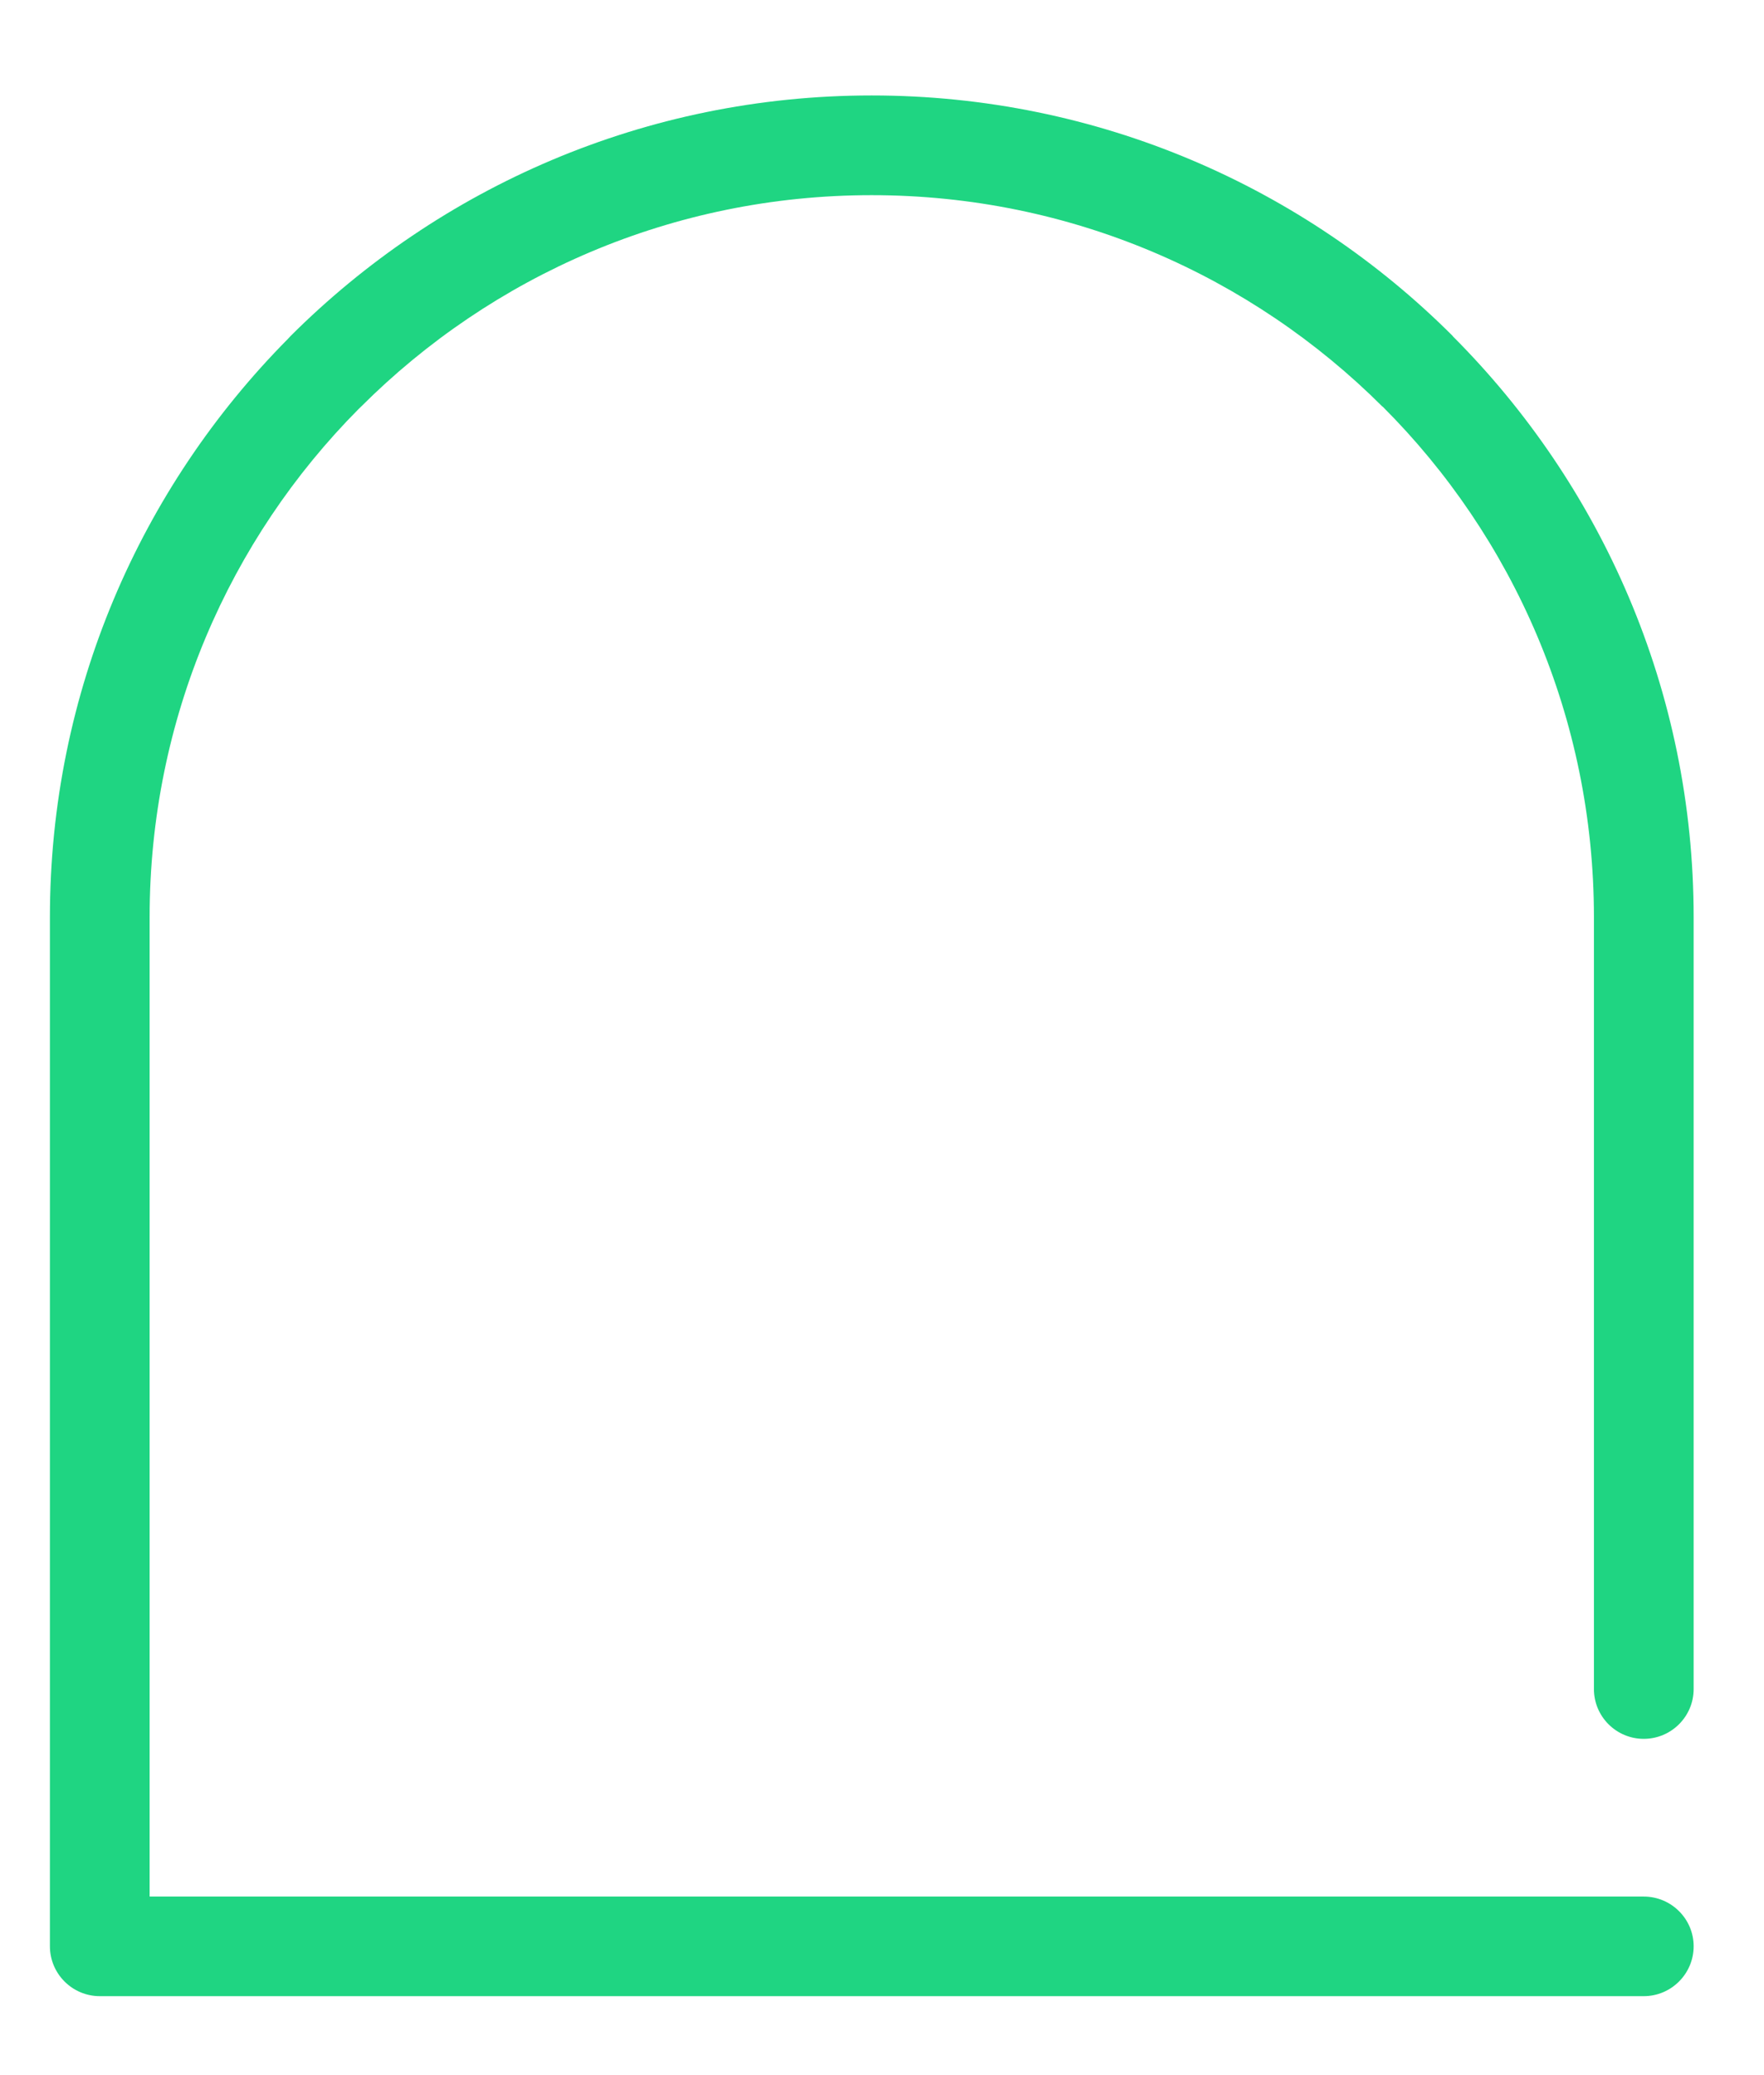 <?xml version="1.0" encoding="UTF-8"?>
<svg width="17px" height="20px" viewBox="0 0 17 20" version="1.1" xmlns="http://www.w3.org/2000/svg" xmlns:xlink="http://www.w3.org/1999/xlink">
    <!-- Generator: Sketch 47 (45396) - http://www.bohemiancoding.com/sketch -->
    <title>Fill 3</title>
    <desc>Created with Sketch.</desc>
    <defs></defs>
    <g id="Page-1" stroke="none" stroke-width="1" fill="none" fill-rule="evenodd">
        <g id="GXX_LandingPage#1" transform="translate(-1036, -284)" fill="#1FD582">
            <g id="Group-16" transform="translate(925, 120)">
                <path d="M127.322,180.279 C127.322,180.544 127.106,180.759 126.841,180.759 C126.576,180.759 126.361,180.544 126.361,180.279 L126.361,172.84 C126.361,170.917 125.582,169.175 124.325,167.919 L124.323,167.918 L124.323,167.919 C123.062,166.66 121.323,165.881 119.4,165.881 C117.48,165.881 115.74,166.66 114.48,167.919 L114.457,167.941 C113.212,169.195 112.442,170.927 112.442,172.84 L112.442,182.279 L126.841,182.279 C127.106,182.279 127.322,182.494 127.322,182.758 C127.322,183.023 127.106,183.239 126.841,183.239 L111.974,183.239 L111.962,183.239 C111.697,183.239 111.481,183.023 111.481,182.758 L111.481,172.84 C111.481,170.669 112.356,168.7 113.773,167.268 L113.8,167.239 C115.234,165.807 117.215,164.92 119.4,164.92 C121.588,164.92 123.569,165.807 125.001,167.239 L125.001,167.241 C126.433,168.675 127.322,170.655 127.322,172.84 L127.322,180.279 Z" id="Fill-3"></path>
            </g>
        </g>
    </g>
</svg>
